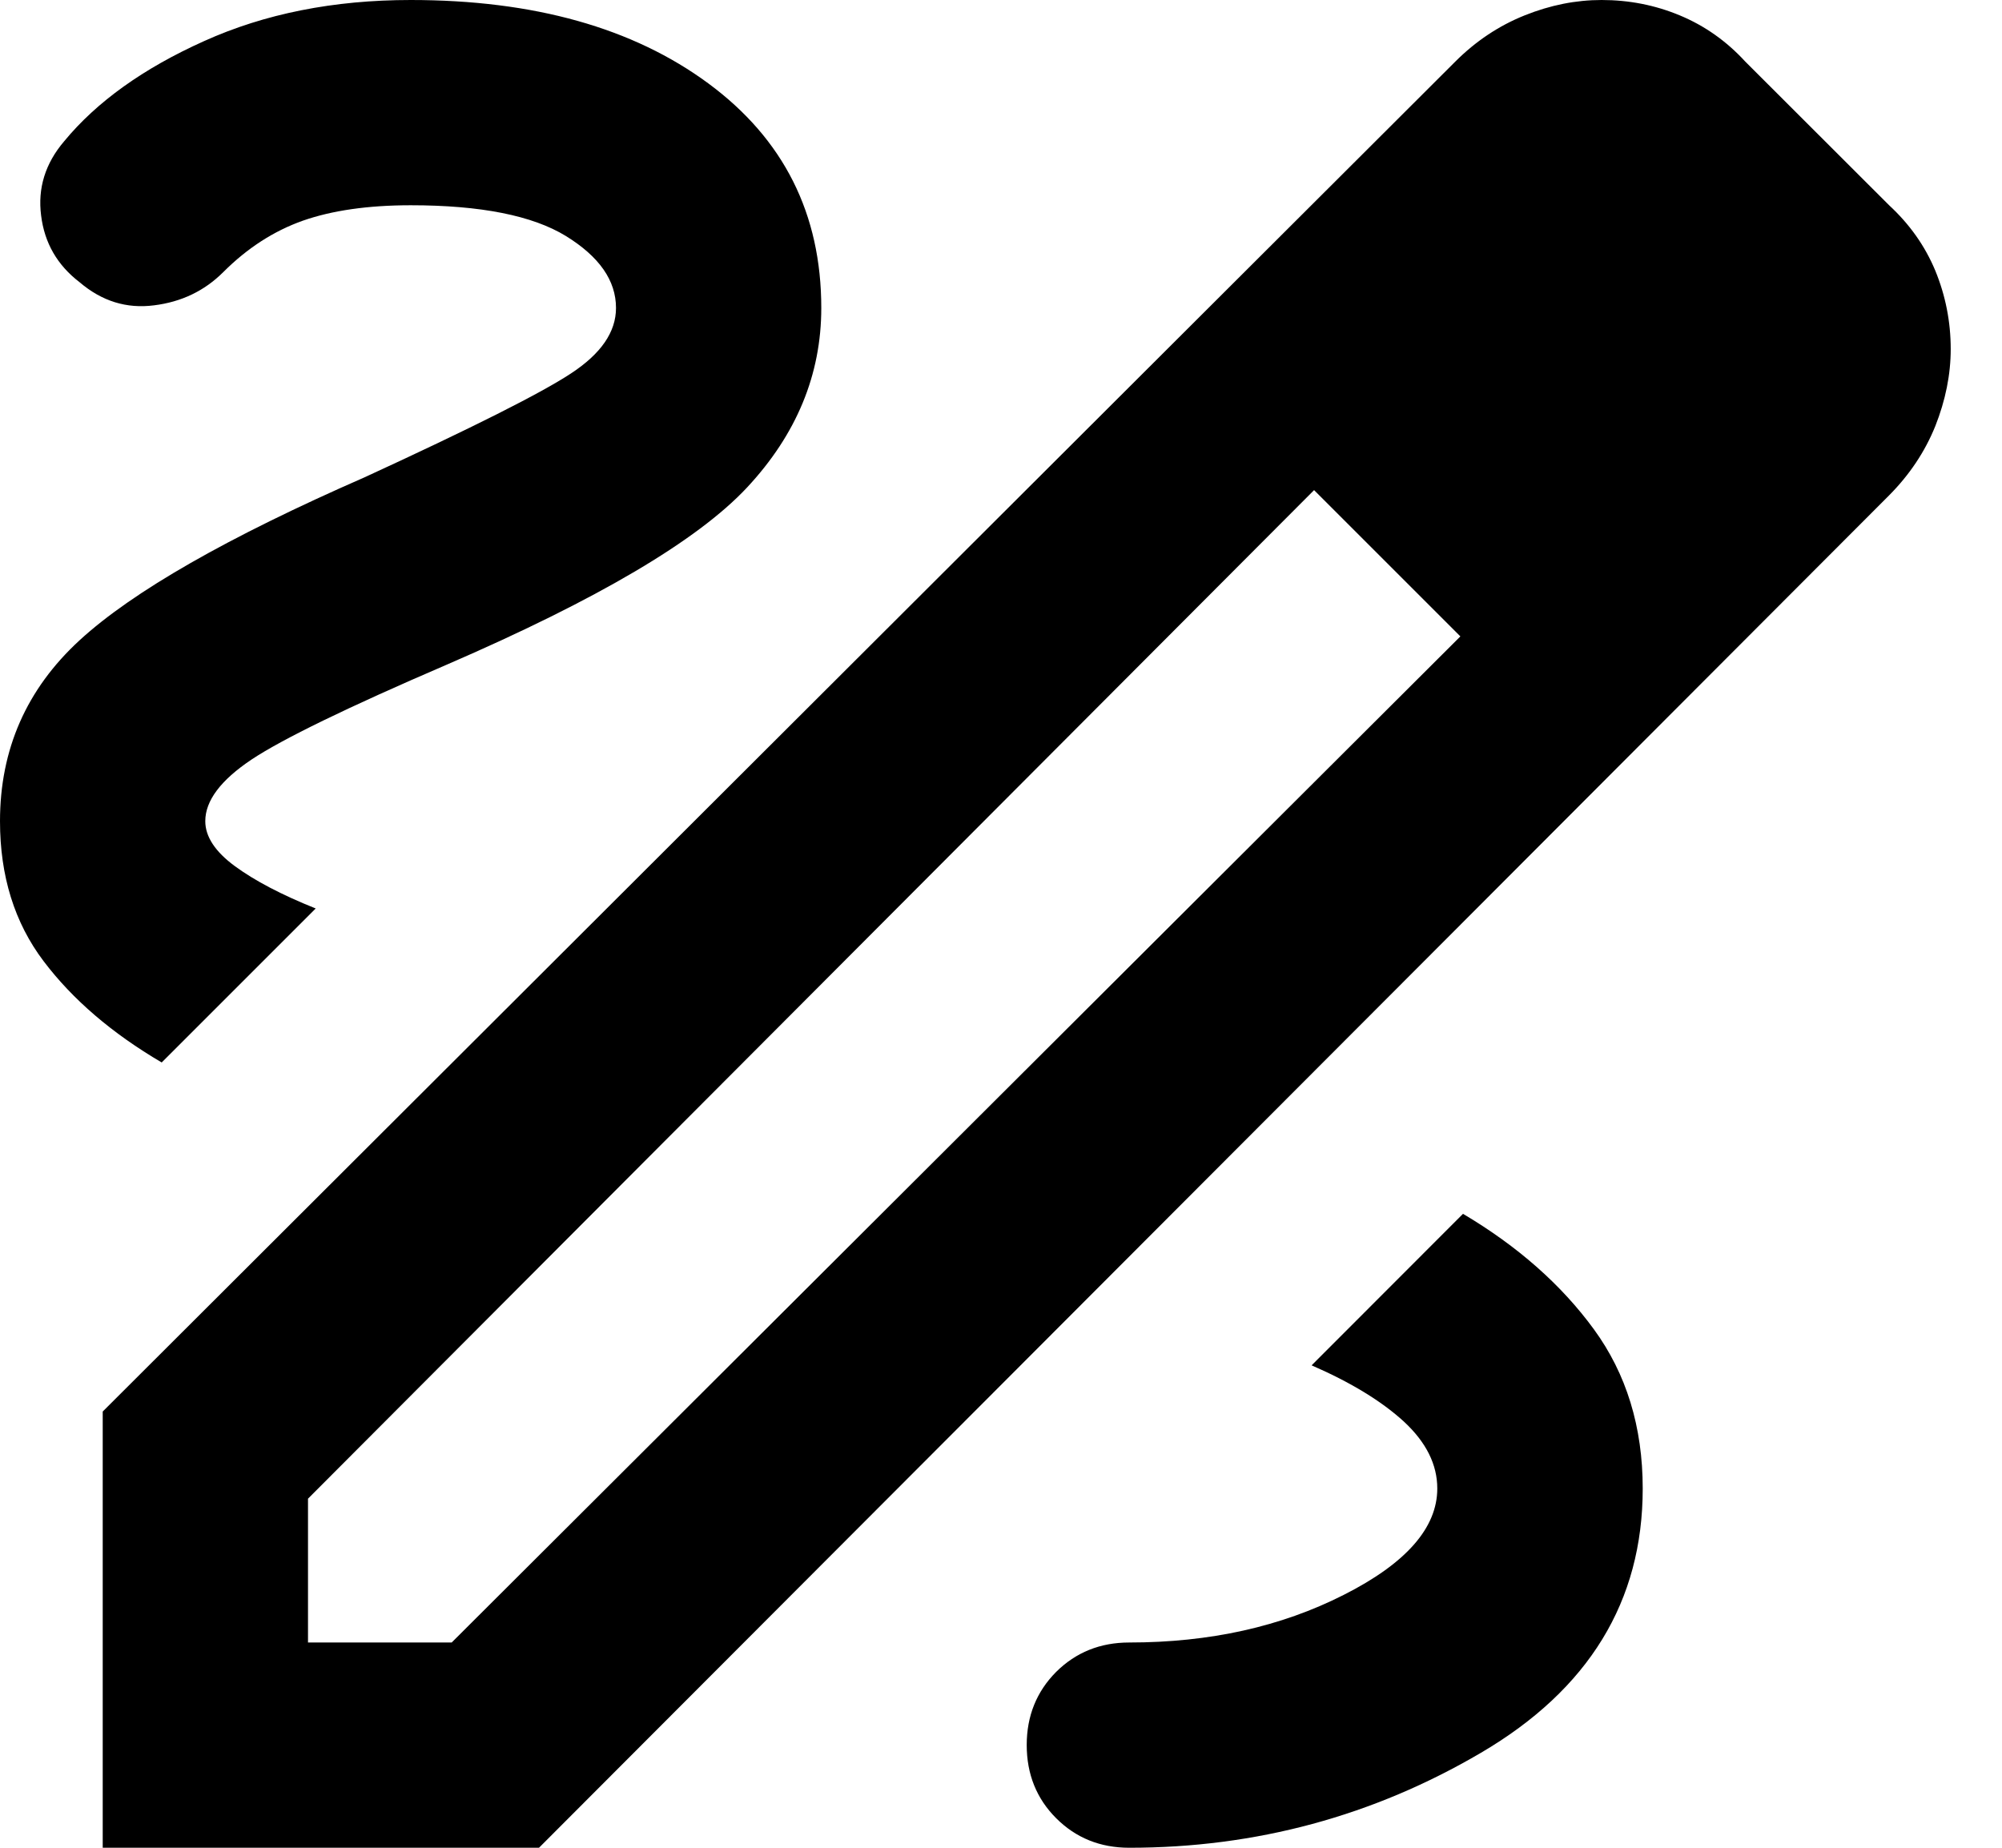 <svg width="13" height="12" viewBox="0 0 13 12" fill="none" xmlns="http://www.w3.org/2000/svg">
<path d="M0.667 12V9.167L9.45 0.4C9.583 0.267 9.733 0.167 9.9 0.1C10.067 0.033 10.233 0 10.4 0C10.578 0 10.747 0.033 10.908 0.1C11.069 0.167 11.211 0.267 11.333 0.4L12.267 1.333C12.4 1.456 12.5 1.597 12.567 1.758C12.633 1.919 12.667 2.089 12.667 2.267C12.667 2.433 12.633 2.6 12.567 2.767C12.5 2.933 12.4 3.083 12.267 3.217L3.5 12H0.667ZM2 10.667H2.933L9.483 4.133L9.017 3.65L8.533 3.183L2 9.733V10.667ZM9.017 3.65L8.533 3.183L9.483 4.133L9.017 3.65ZM7.333 12C8.156 12 8.917 11.794 9.617 11.383C10.317 10.972 10.667 10.4 10.667 9.667C10.667 9.267 10.561 8.922 10.35 8.633C10.139 8.344 9.856 8.094 9.5 7.883L8.517 8.867C8.772 8.978 8.972 9.1 9.117 9.233C9.261 9.367 9.333 9.511 9.333 9.667C9.333 9.922 9.131 10.153 8.725 10.358C8.319 10.564 7.856 10.667 7.333 10.667C7.144 10.667 6.986 10.731 6.858 10.858C6.731 10.986 6.667 11.144 6.667 11.333C6.667 11.522 6.731 11.681 6.858 11.808C6.986 11.936 7.144 12 7.333 12ZM1.05 6.9L2.05 5.9C1.828 5.811 1.653 5.719 1.525 5.625C1.397 5.531 1.333 5.433 1.333 5.333C1.333 5.2 1.433 5.067 1.633 4.933C1.833 4.8 2.256 4.594 2.9 4.317C3.878 3.894 4.528 3.511 4.85 3.167C5.172 2.822 5.333 2.433 5.333 2C5.333 1.389 5.089 0.903 4.6 0.542C4.111 0.181 3.467 0 2.667 0C2.167 0 1.719 0.089 1.325 0.267C0.931 0.444 0.628 0.661 0.417 0.917C0.294 1.061 0.244 1.222 0.267 1.4C0.289 1.578 0.372 1.722 0.517 1.833C0.661 1.956 0.822 2.006 1 1.983C1.178 1.961 1.328 1.889 1.45 1.767C1.606 1.611 1.778 1.5 1.967 1.433C2.156 1.367 2.389 1.333 2.667 1.333C3.122 1.333 3.458 1.4 3.675 1.533C3.892 1.667 4 1.822 4 2C4 2.156 3.903 2.297 3.708 2.425C3.514 2.553 3.067 2.778 2.367 3.1C1.478 3.489 0.861 3.842 0.517 4.158C0.172 4.475 0 4.867 0 5.333C0 5.689 0.094 5.992 0.283 6.242C0.472 6.492 0.728 6.711 1.05 6.9Z" fill="currentColor"/>
</svg>
